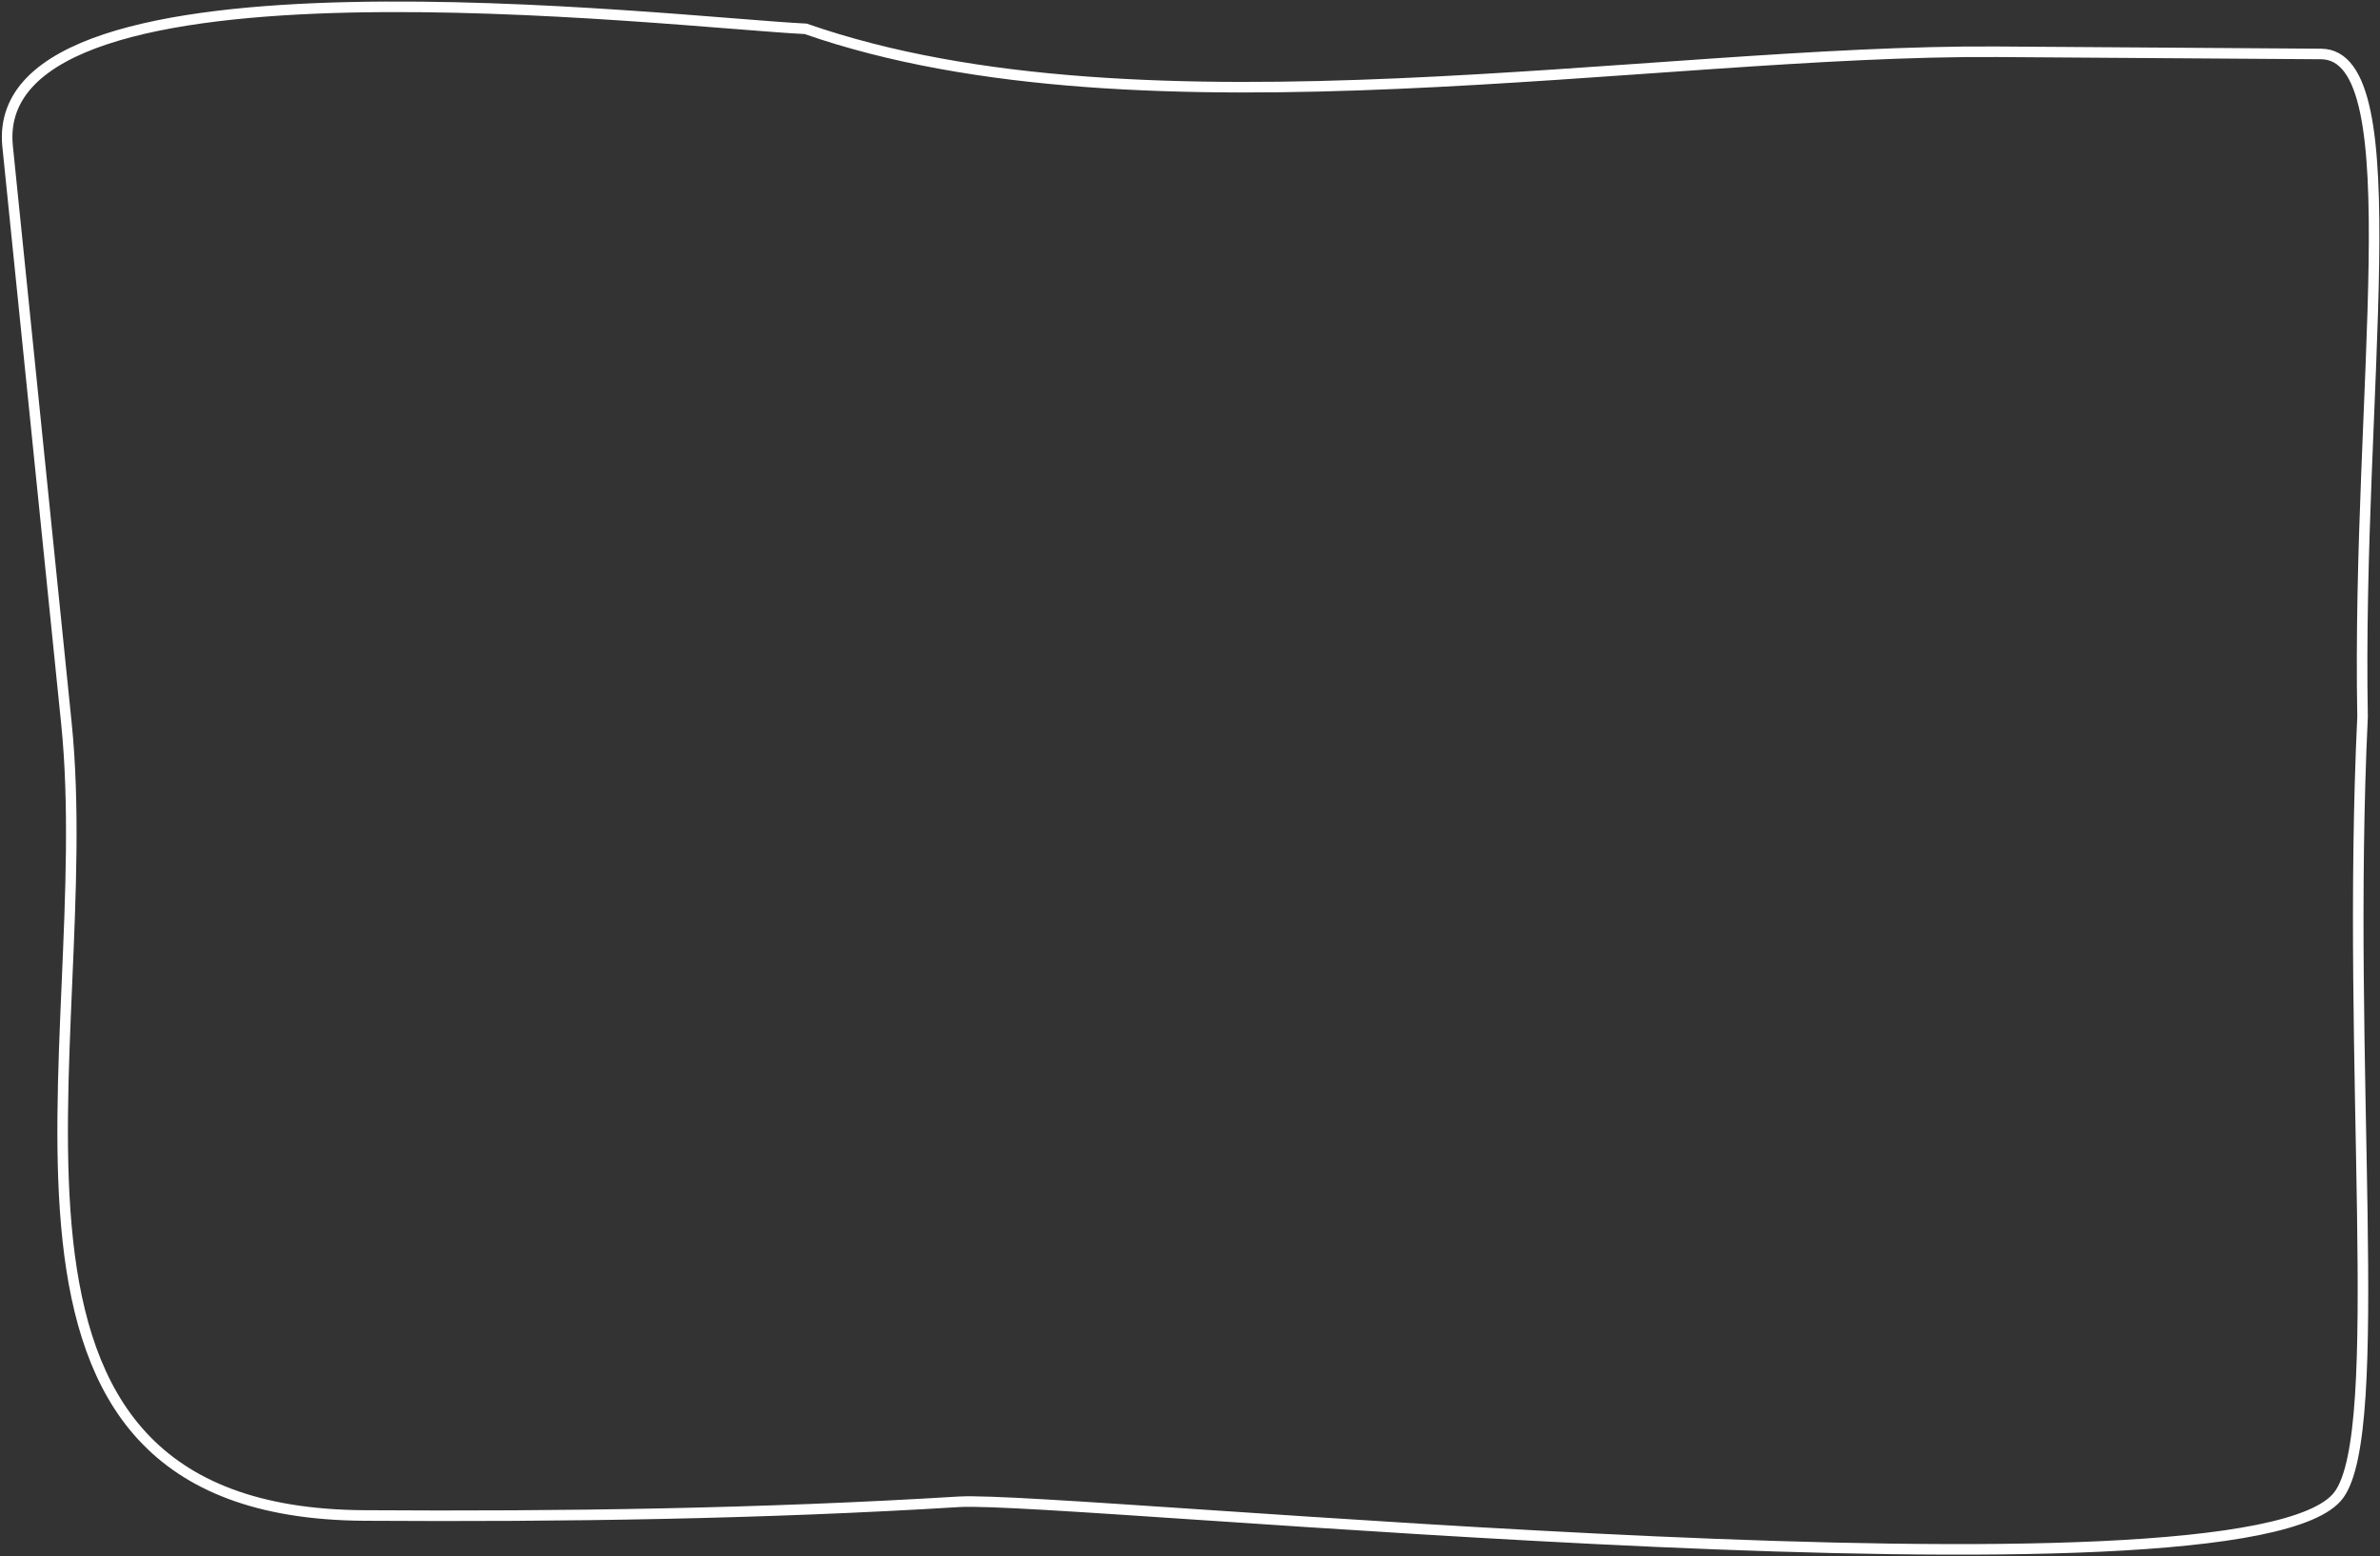 <svg viewBox="0 0 641 419" preserveAspectRatio="none" fill="none" xmlns="http://www.w3.org/2000/svg">
<rect x="0" y="0" width="641" height="419" fill="#333333" stroke="none"/>
<path d="M636.304 192.975C631.798 287.526 642.77 385.303 629.876 402.572C605.514 435.201 287.518 402.724 258.416 404.356C205.421 407.609 151.51 408.395 98.045 408.05C-16.77 407.31 26.797 282.141 17.886 194.734C12.632 143.2 7.343 91.356 2.036 39.269C-3.334 -16.502 181.572 6.073 216.985 7.761C307.849 39.44 444.842 13.337 537.759 13.936C566.881 14.123 596.006 14.346 625.128 14.534C649.791 14.693 634.677 105.248 636.304 192.975Z" stroke="white" stroke-width="2.842"/>
</svg>
